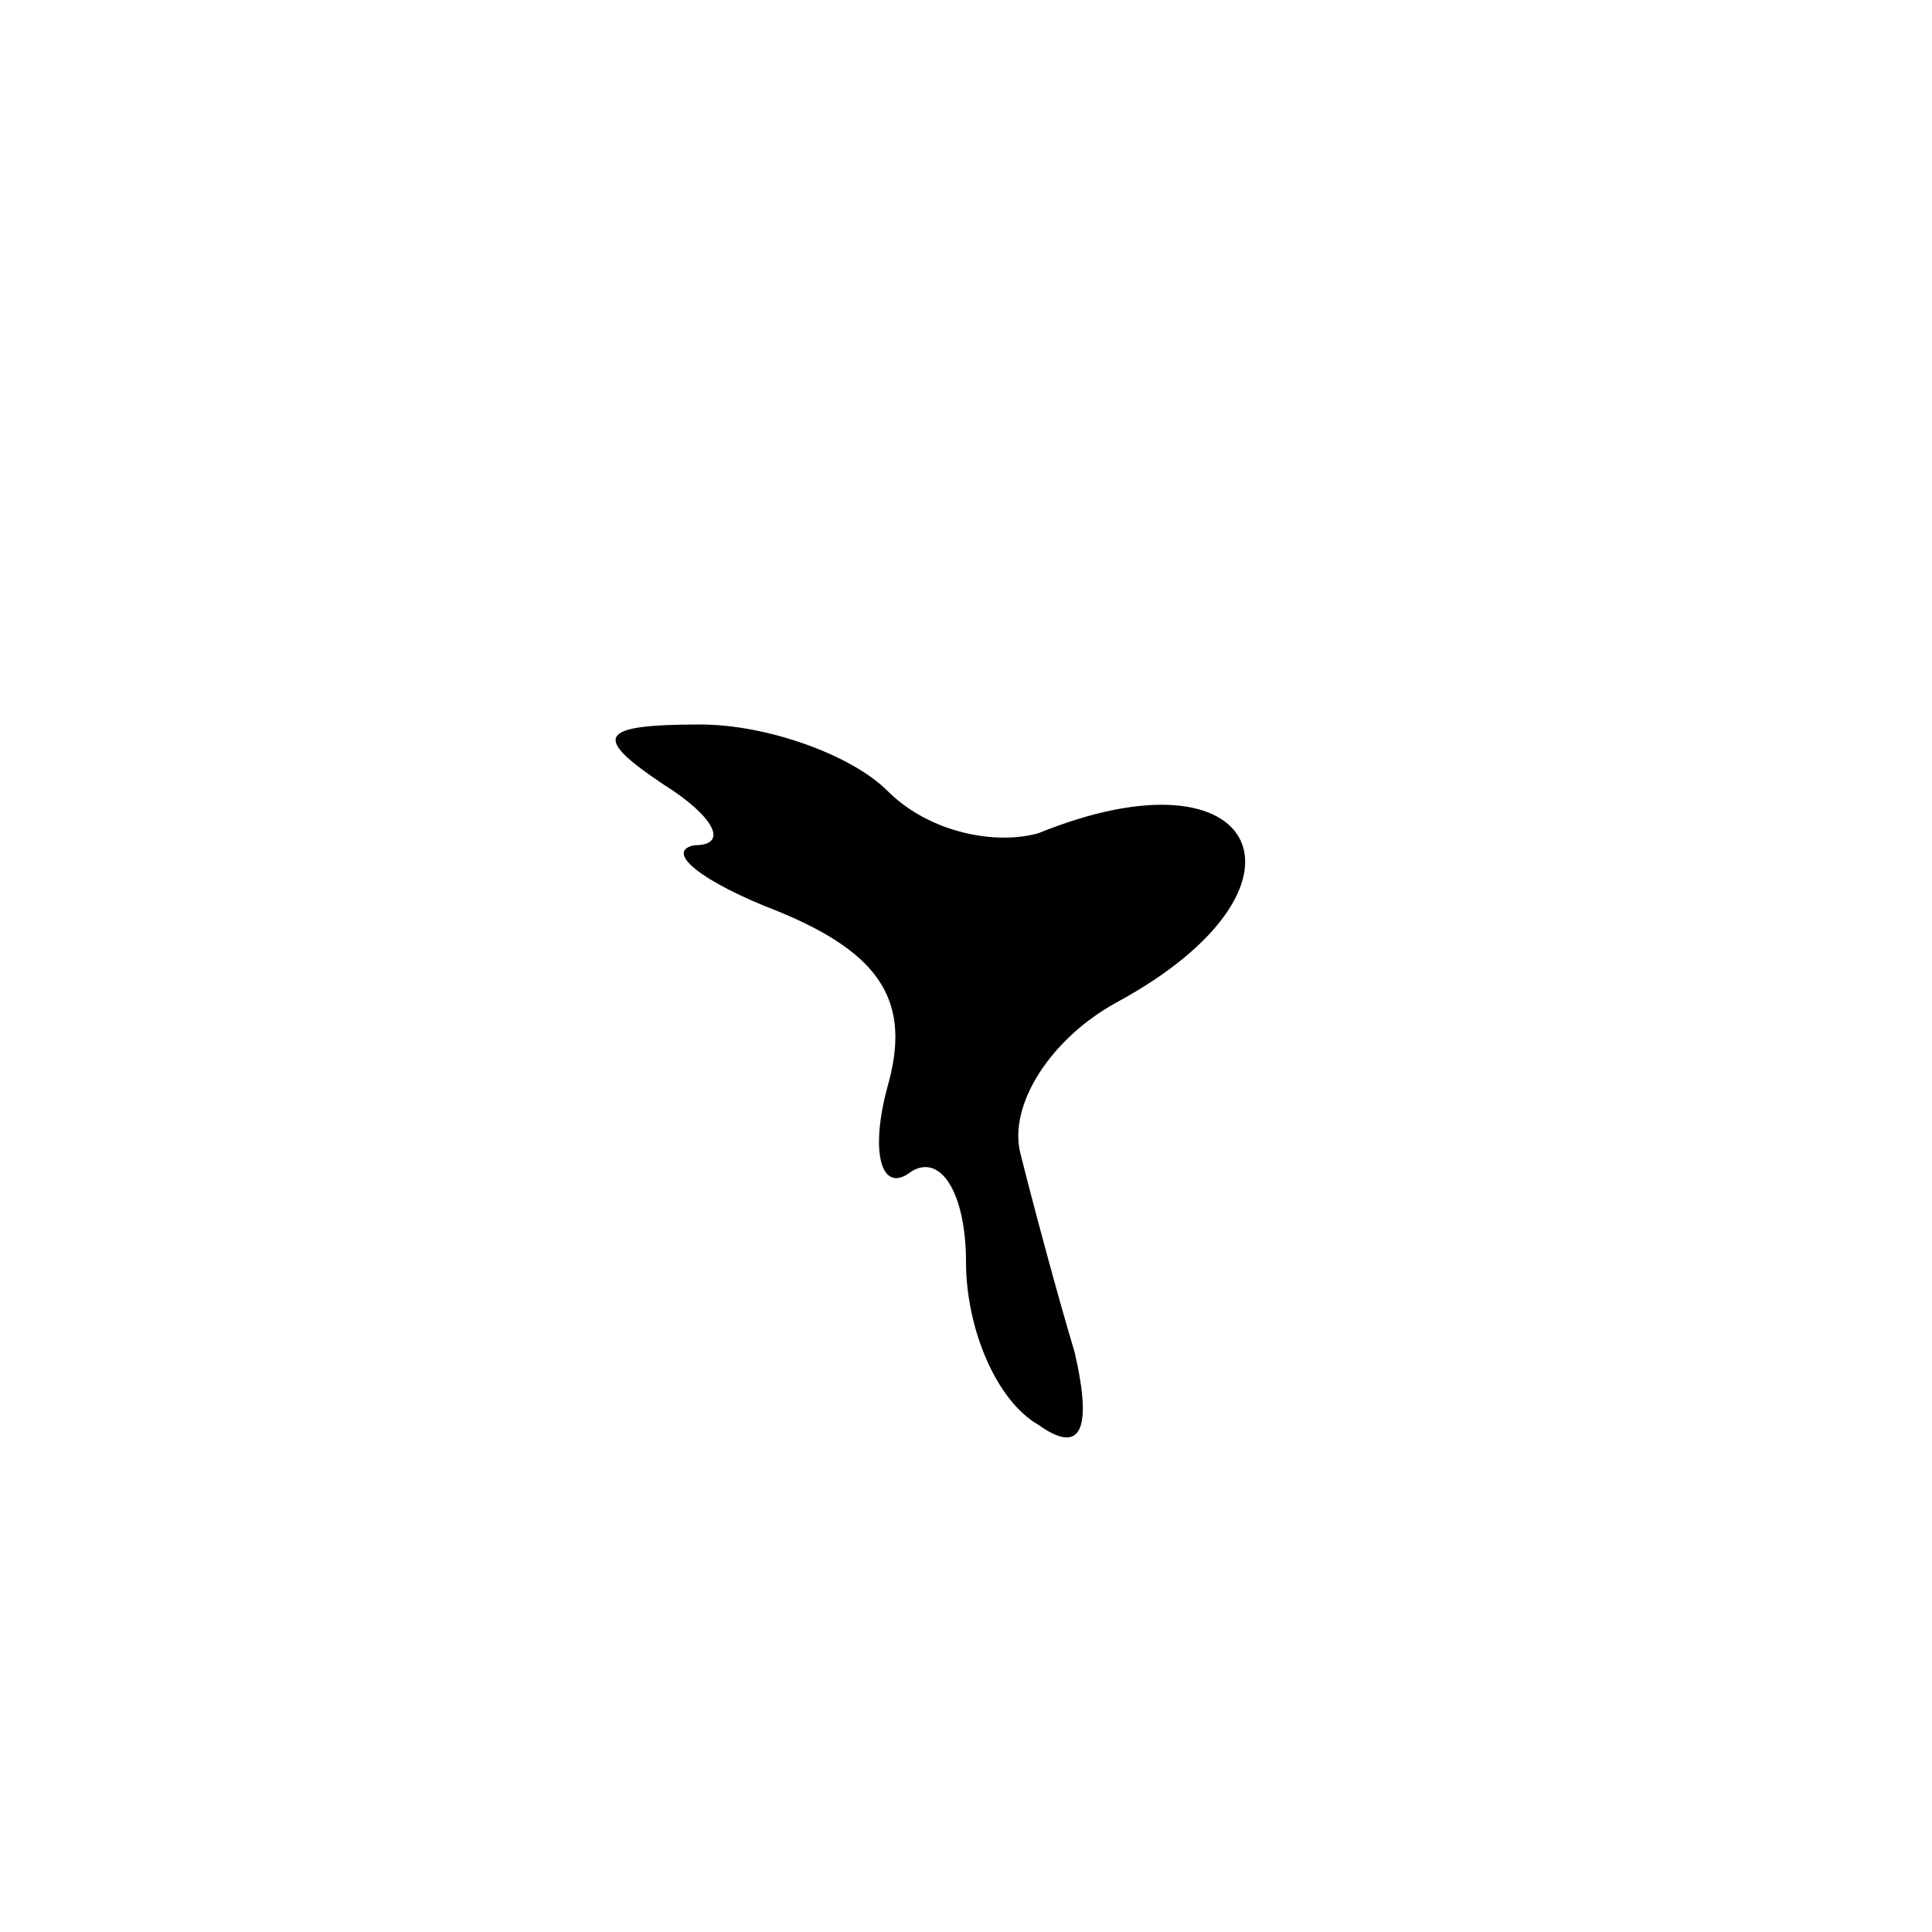 <?xml version="1.0" standalone="no"?>
<!DOCTYPE svg PUBLIC "-//W3C//DTD SVG 20010904//EN"
 "http://www.w3.org/TR/2001/REC-SVG-20010904/DTD/svg10.dtd">
<svg version="1.0" xmlns="http://www.w3.org/2000/svg"
 width="32pt" height="32pt" viewBox="0 0 32 32"
 preserveAspectRatio="xMidYMid meet">
<g transform="translate(0,32) scale(0.1,-0.1)"
fill="#000000" stroke="none">
<path fill="#000000" stroke="none" d="M110 190 c8 -5 11 -10 5 -10 -5 -1 1
-6 14 -11 17 -7 22 -15 18 -29 -3 -11 -1 -18 4 -14 5 3 9 -4 9 -15 0 -11 5
-23 12 -27 7 -5 9 -1 6 12 -3 10 -7 25 -9 33 -2 8 5 19 16 25 35 19 24 43 -13
28 -7 -2 -18 0 -25 7 -6 6 -20 11 -31 11 -17 0 -18 -2 -6 -10z"/>
</g>
</svg>
